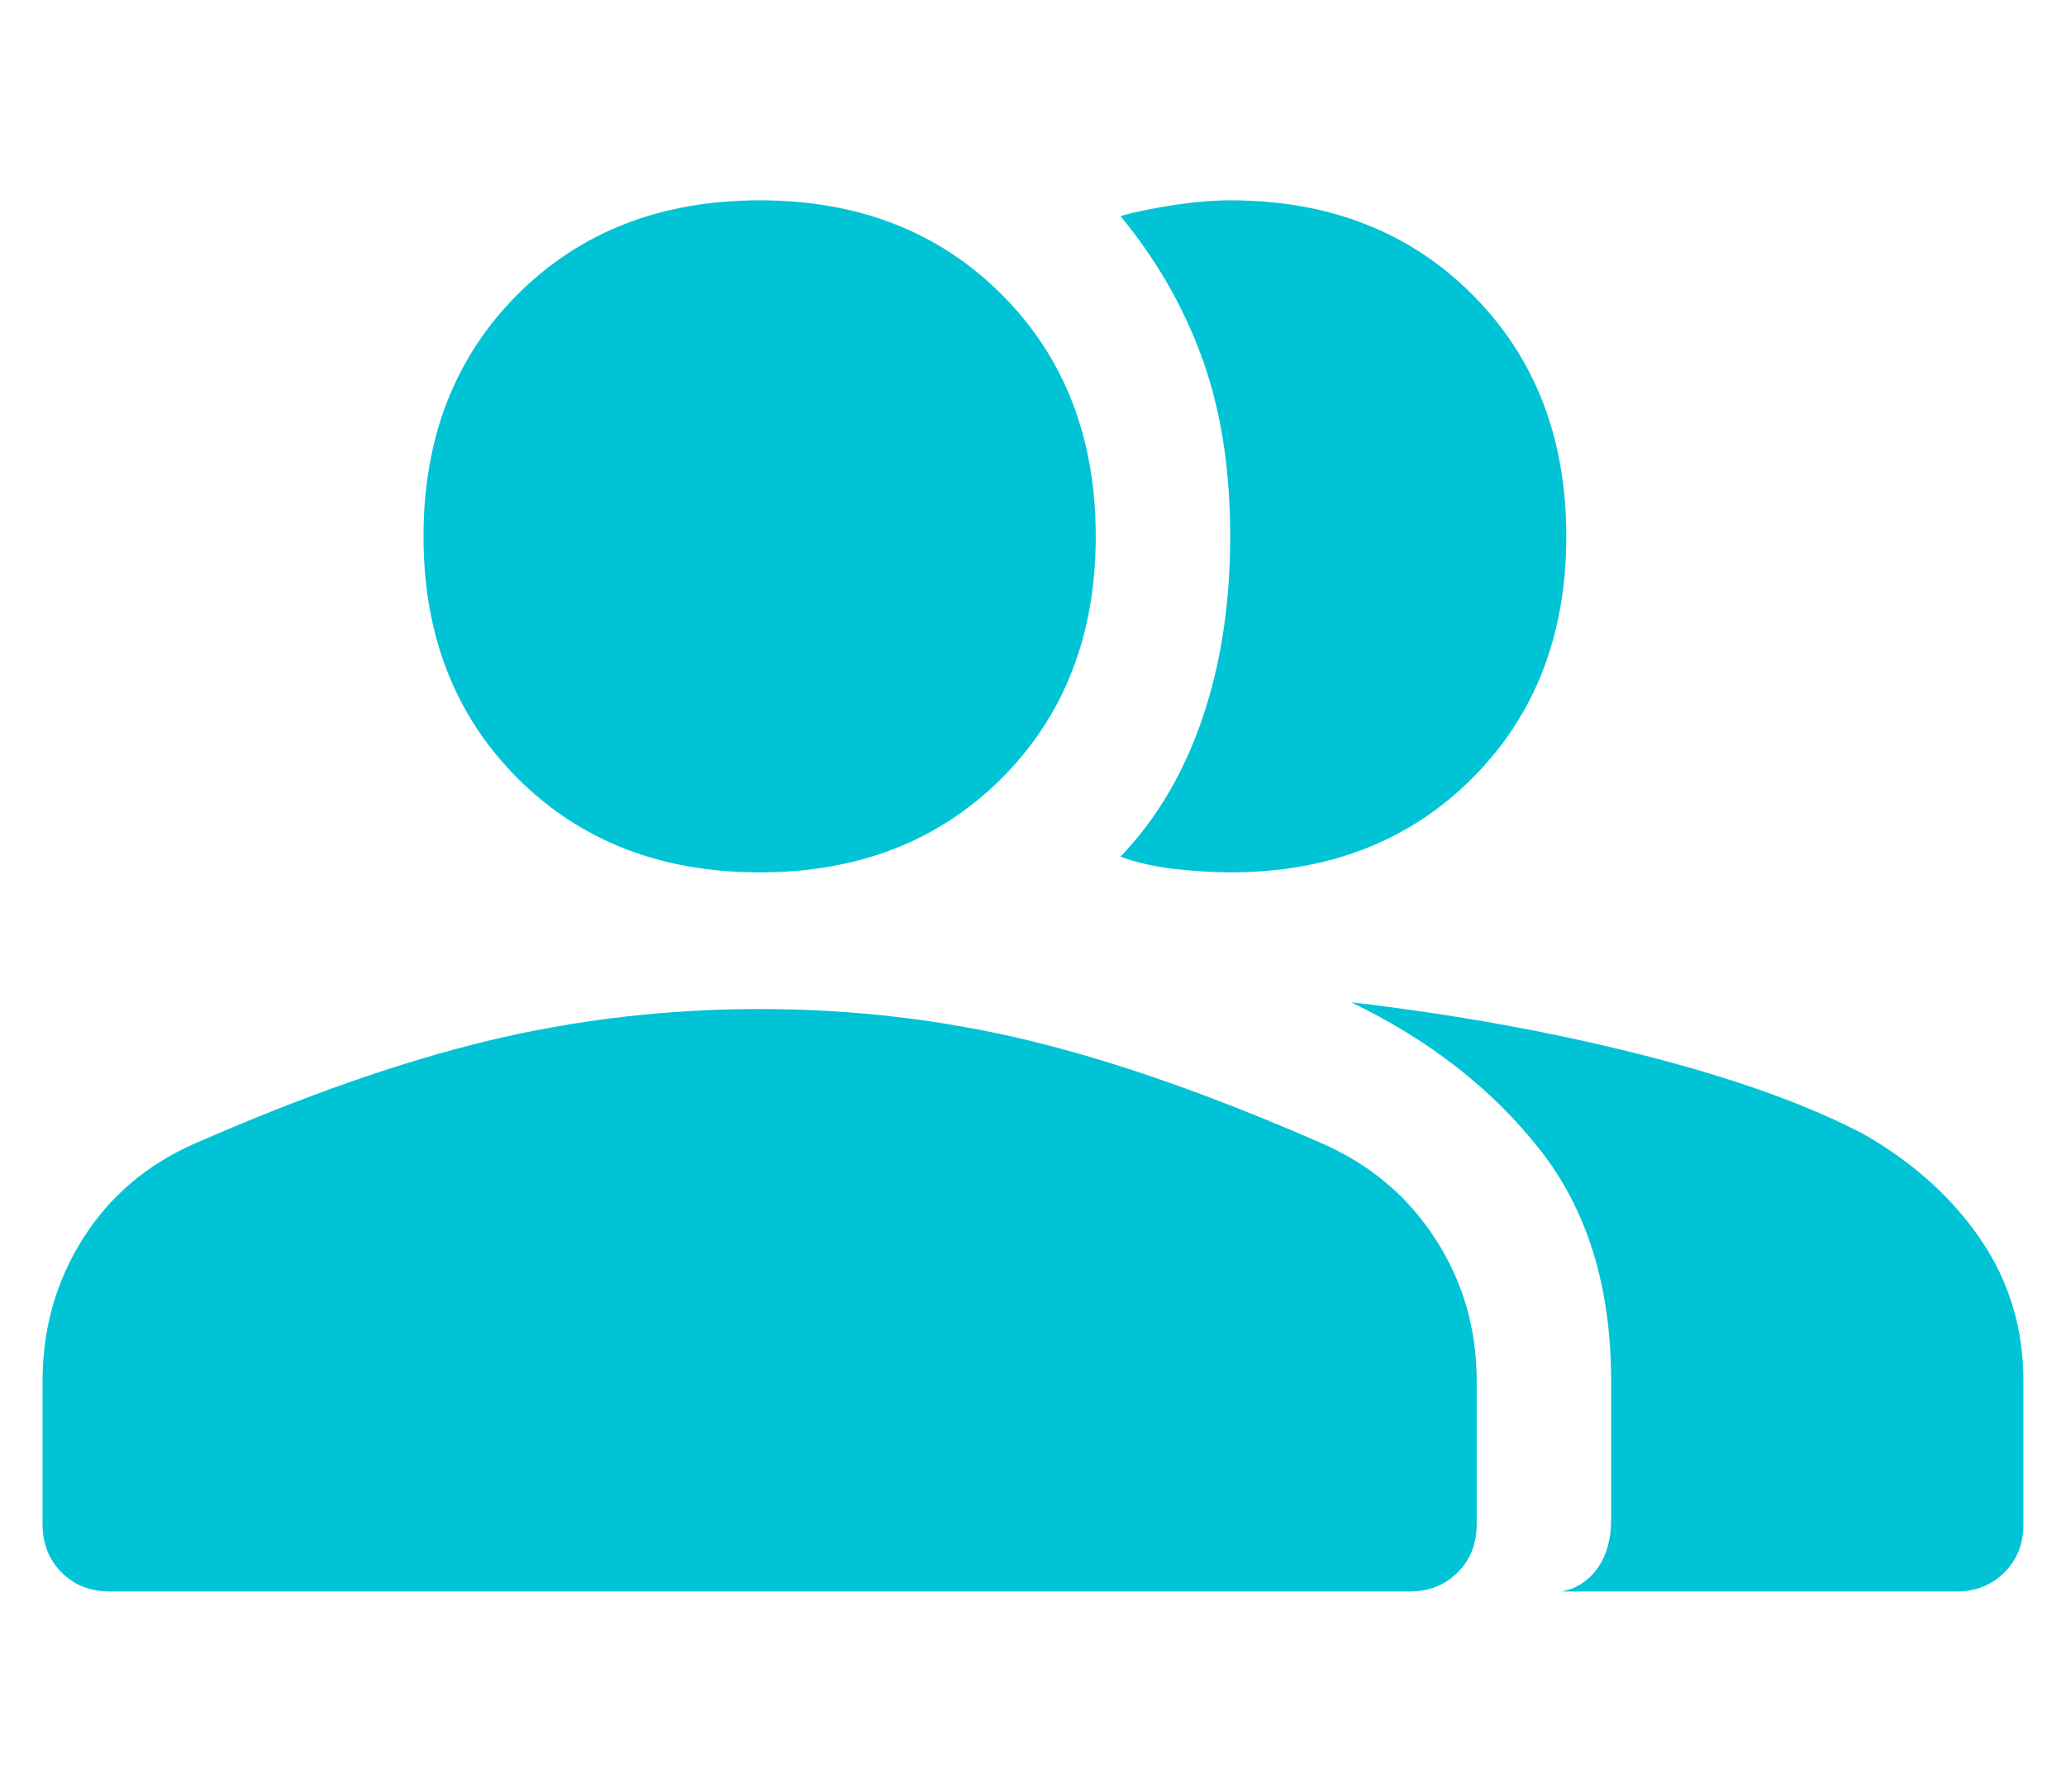 <?xml version="1.0" encoding="UTF-8" standalone="no"?>
<!DOCTYPE svg PUBLIC "-//W3C//DTD SVG 1.1//EN" "http://www.w3.org/Graphics/SVG/1.1/DTD/svg11.dtd">
<!-- Created with Vectornator (http://vectornator.io/) -->
<svg height="100%" stroke-miterlimit="10" style="fill-rule:nonzero;clip-rule:evenodd;stroke-linecap:round;stroke-linejoin:round;" version="1.1" viewBox="0 0 46.1 40" width="100%" xml:space="preserve" xmlns="http://www.w3.org/2000/svg" xmlns:vectornator="http://vectornator.io" xmlns:xlink="http://www.w3.org/1999/xlink">
<defs/>
<g id="Untitled" vectornator:layerName="Untitled">
<path d="M2.45 35.521C2.017 35.521 1.659 35.38 1.375 35.096C1.092 34.813 0.95 34.455 0.95 34.021L0.95 30.821C0.95 29.655 1.25 28.596 1.85 27.646C2.45 26.696 3.284 25.988 4.35 25.521C6.784 24.455 8.975 23.688 10.925 23.221C12.875 22.755 14.884 22.521 16.95 22.521C19.017 22.521 21.017 22.755 22.95 23.221C24.884 23.688 27.067 24.455 29.5 25.521C30.567 25.988 31.409 26.696 32.025 27.646C32.642 28.596 32.95 29.655 32.95 30.821L32.95 34.021C32.95 34.455 32.809 34.813 32.525 35.096C32.242 35.38 31.884 35.521 31.45 35.521L2.45 35.521ZM34.85 35.521C35.184 35.455 35.45 35.28 35.65 34.996C35.85 34.713 35.95 34.355 35.95 33.921L35.95 30.821C35.95 28.721 35.417 26.996 34.35 25.646C33.284 24.296 31.884 23.205 30.15 22.371C32.45 22.638 34.617 23.03 36.65 23.546C38.684 24.063 40.334 24.655 41.6 25.321C42.7 25.955 43.567 26.738 44.2 27.671C44.834 28.605 45.15 29.655 45.15 30.821L45.15 34.021C45.15 34.455 45.009 34.813 44.725 35.096C44.442 35.38 44.084 35.521 43.65 35.521L34.85 35.521ZM16.95 19.471C14.75 19.471 12.95 18.771 11.55 17.371C10.15 15.971 9.45 14.171 9.45 11.971C9.45 9.771 10.15 7.971 11.55 6.571C12.95 5.171 14.75 4.471 16.95 4.471C19.15 4.471 20.95 5.171 22.35 6.571C23.75 7.971 24.45 9.771 24.45 11.971C24.45 14.171 23.75 15.971 22.35 17.371C20.95 18.771 19.15 19.471 16.95 19.471ZM34.95 11.971C34.95 14.171 34.25 15.971 32.85 17.371C31.45 18.771 29.65 19.471 27.45 19.471C27.084 19.471 26.675 19.446 26.225 19.396C25.775 19.346 25.367 19.255 25 19.121C25.8 18.288 26.409 17.263 26.825 16.046C27.242 14.83 27.45 13.471 27.45 11.971C27.45 10.471 27.242 9.146 26.825 7.996C26.409 6.846 25.8 5.788 25 4.821C25.367 4.721 25.775 4.638 26.225 4.571C26.675 4.505 27.084 4.471 27.45 4.471C29.65 4.471 31.45 5.171 32.85 6.571C34.25 7.971 34.95 9.771 34.95 11.971Z" fill="#00c4d5" fill-rule="nonzero" opacity="1" stroke="none"/>
</g>
</svg>
